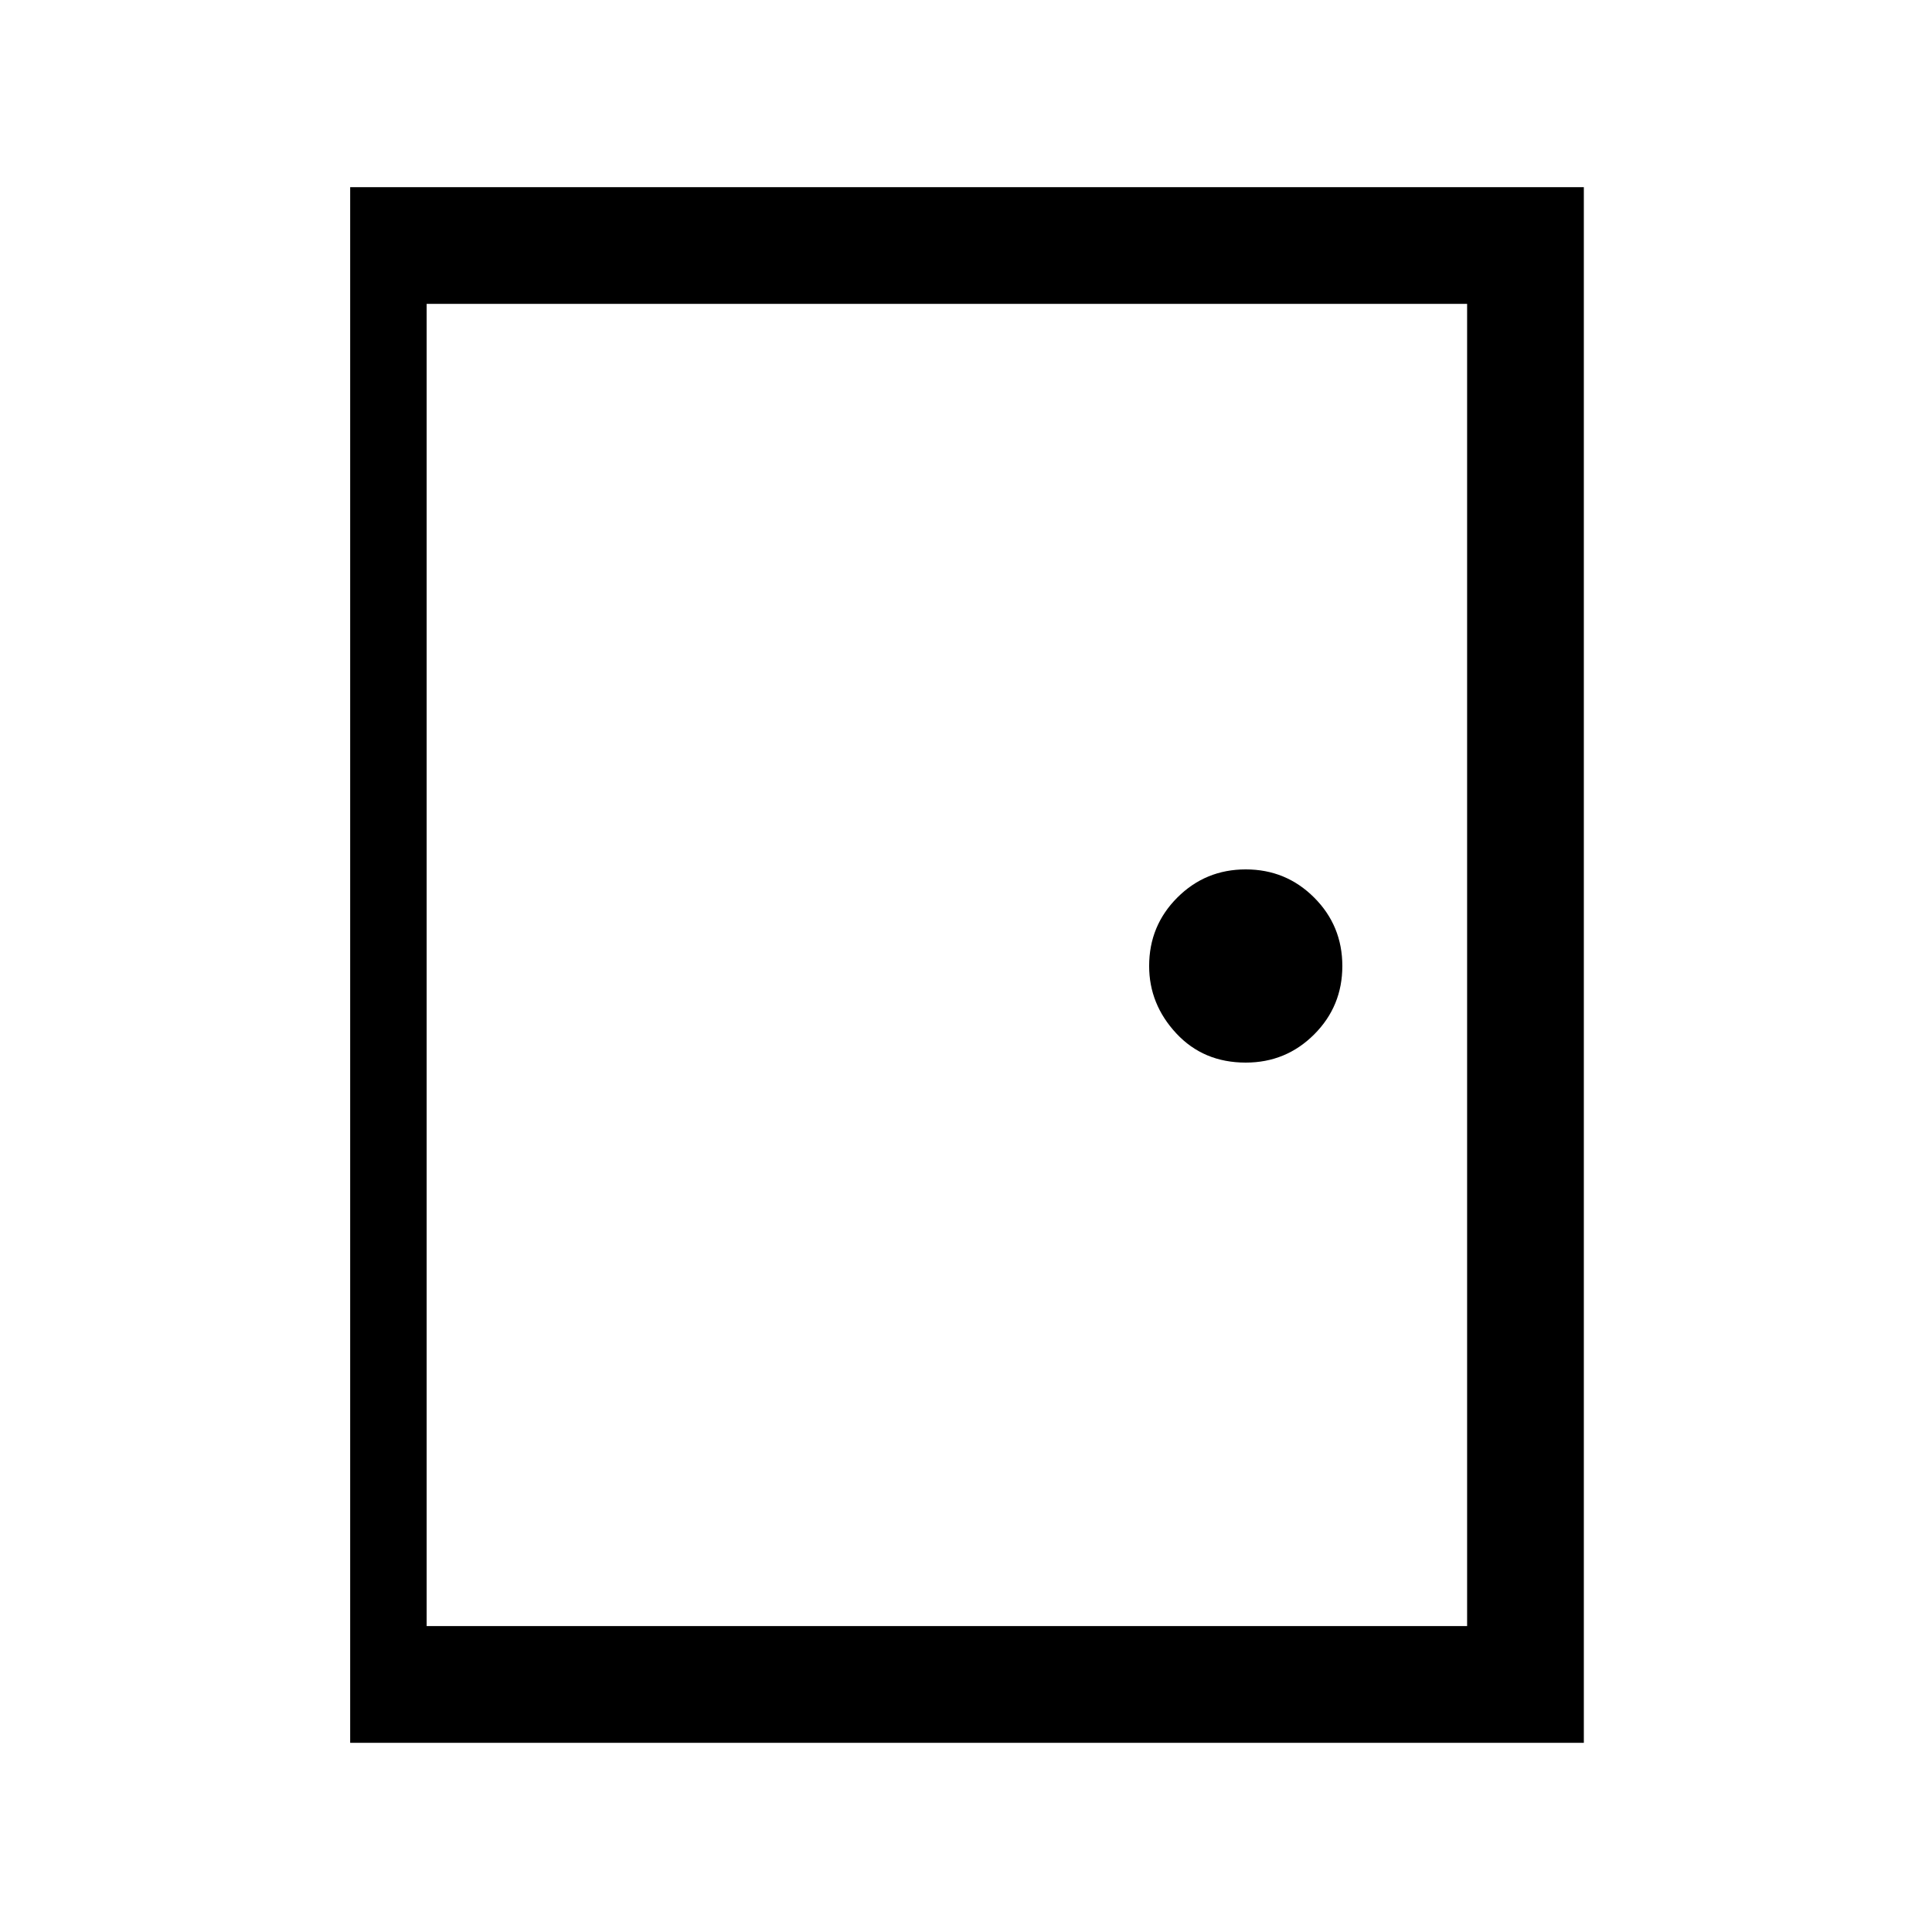 <svg xmlns="http://www.w3.org/2000/svg" height="48" width="48"><path d="M8.7 43.3V4.65h30.65V43.3Zm2.9-2.9h24.85V7.55H11.6Zm19.35-14q1 0 1.7-.7t.7-1.7q0-1-.7-1.7t-1.7-.7q-1 0-1.7.7t-.7 1.7q0 .95.675 1.675.675.725 1.725.725Zm-20.35 14h1V7.55h-1Z"/></svg>